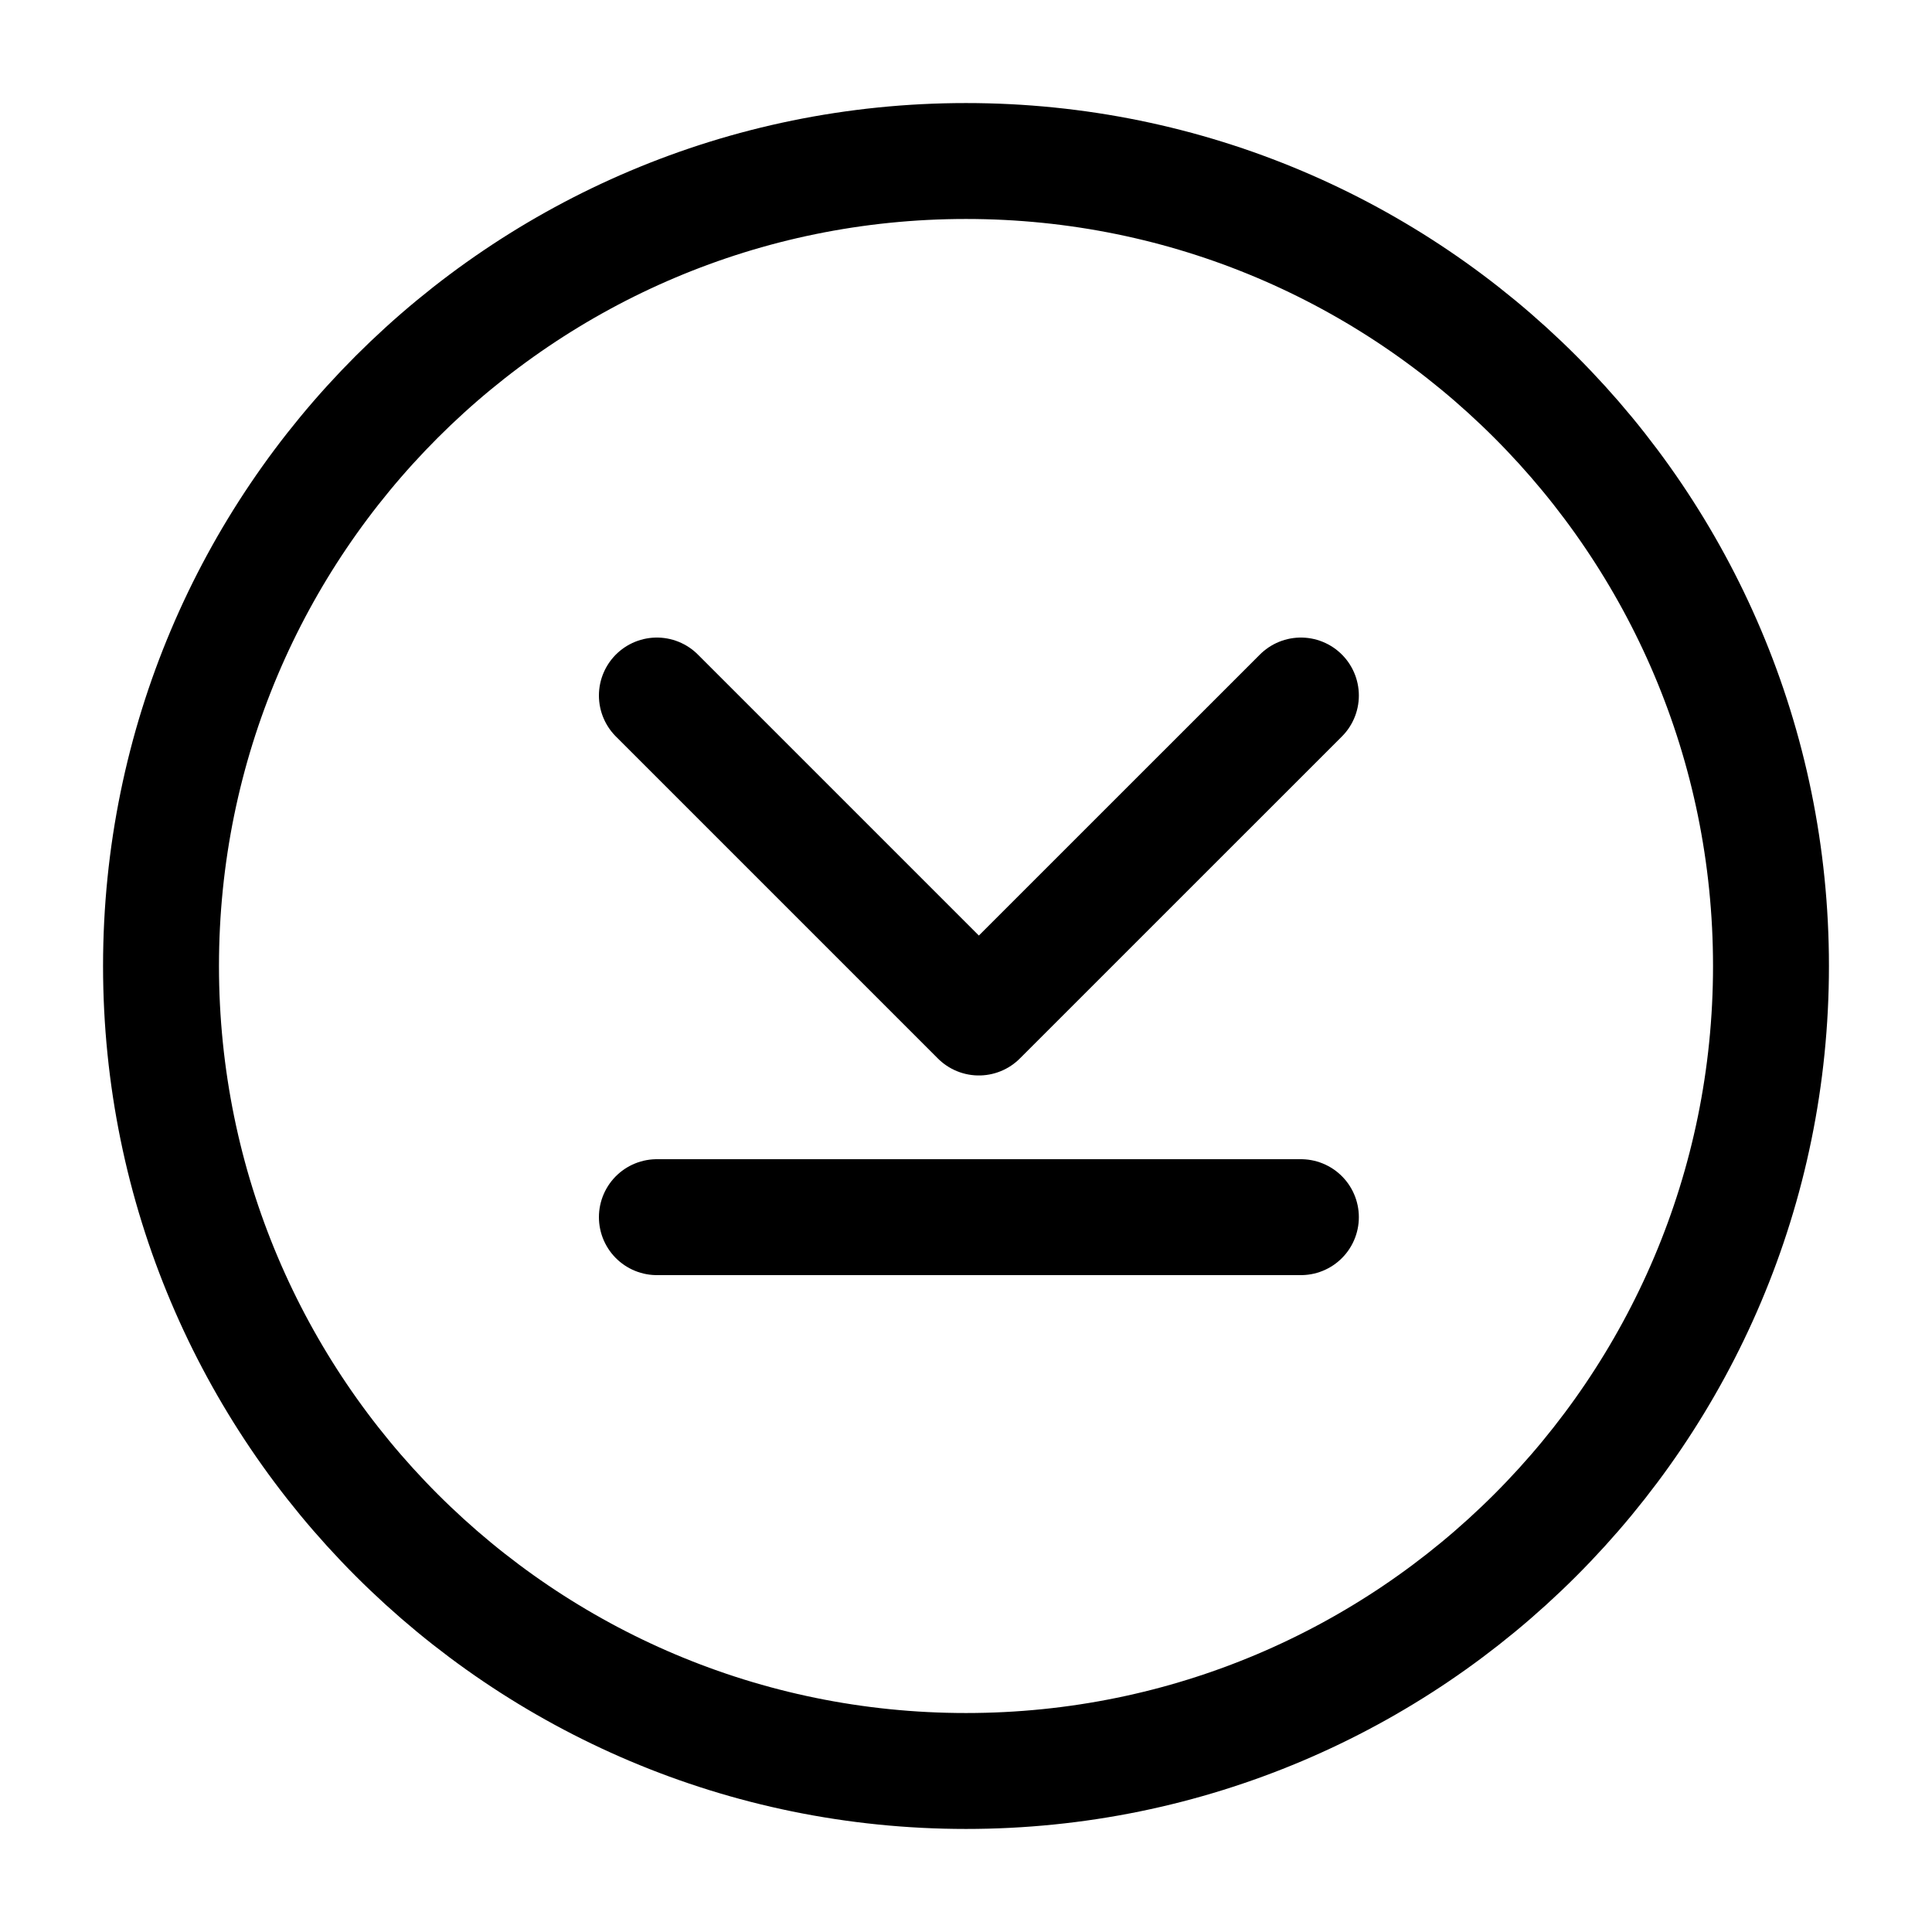 <svg width="50" height="50" viewBox="0 0 50 50" fill="none" xmlns="http://www.w3.org/2000/svg">
<path d="M25 45.833C36.506 45.833 45.833 36.506 45.833 25C45.833 13.494 36.506 4.167 25 4.167C13.494 4.167 4.167 13.494 4.167 25C4.167 36.506 13.494 45.833 25 45.833Z" stroke="black" stroke-width="3" stroke-miterlimit="10"/>
<path d="M17 18L25.333 26.333L33.667 18M17 31.5H33.667" stroke="black" stroke-width="3" stroke-linecap="round" stroke-linejoin="round"/>
</svg>
